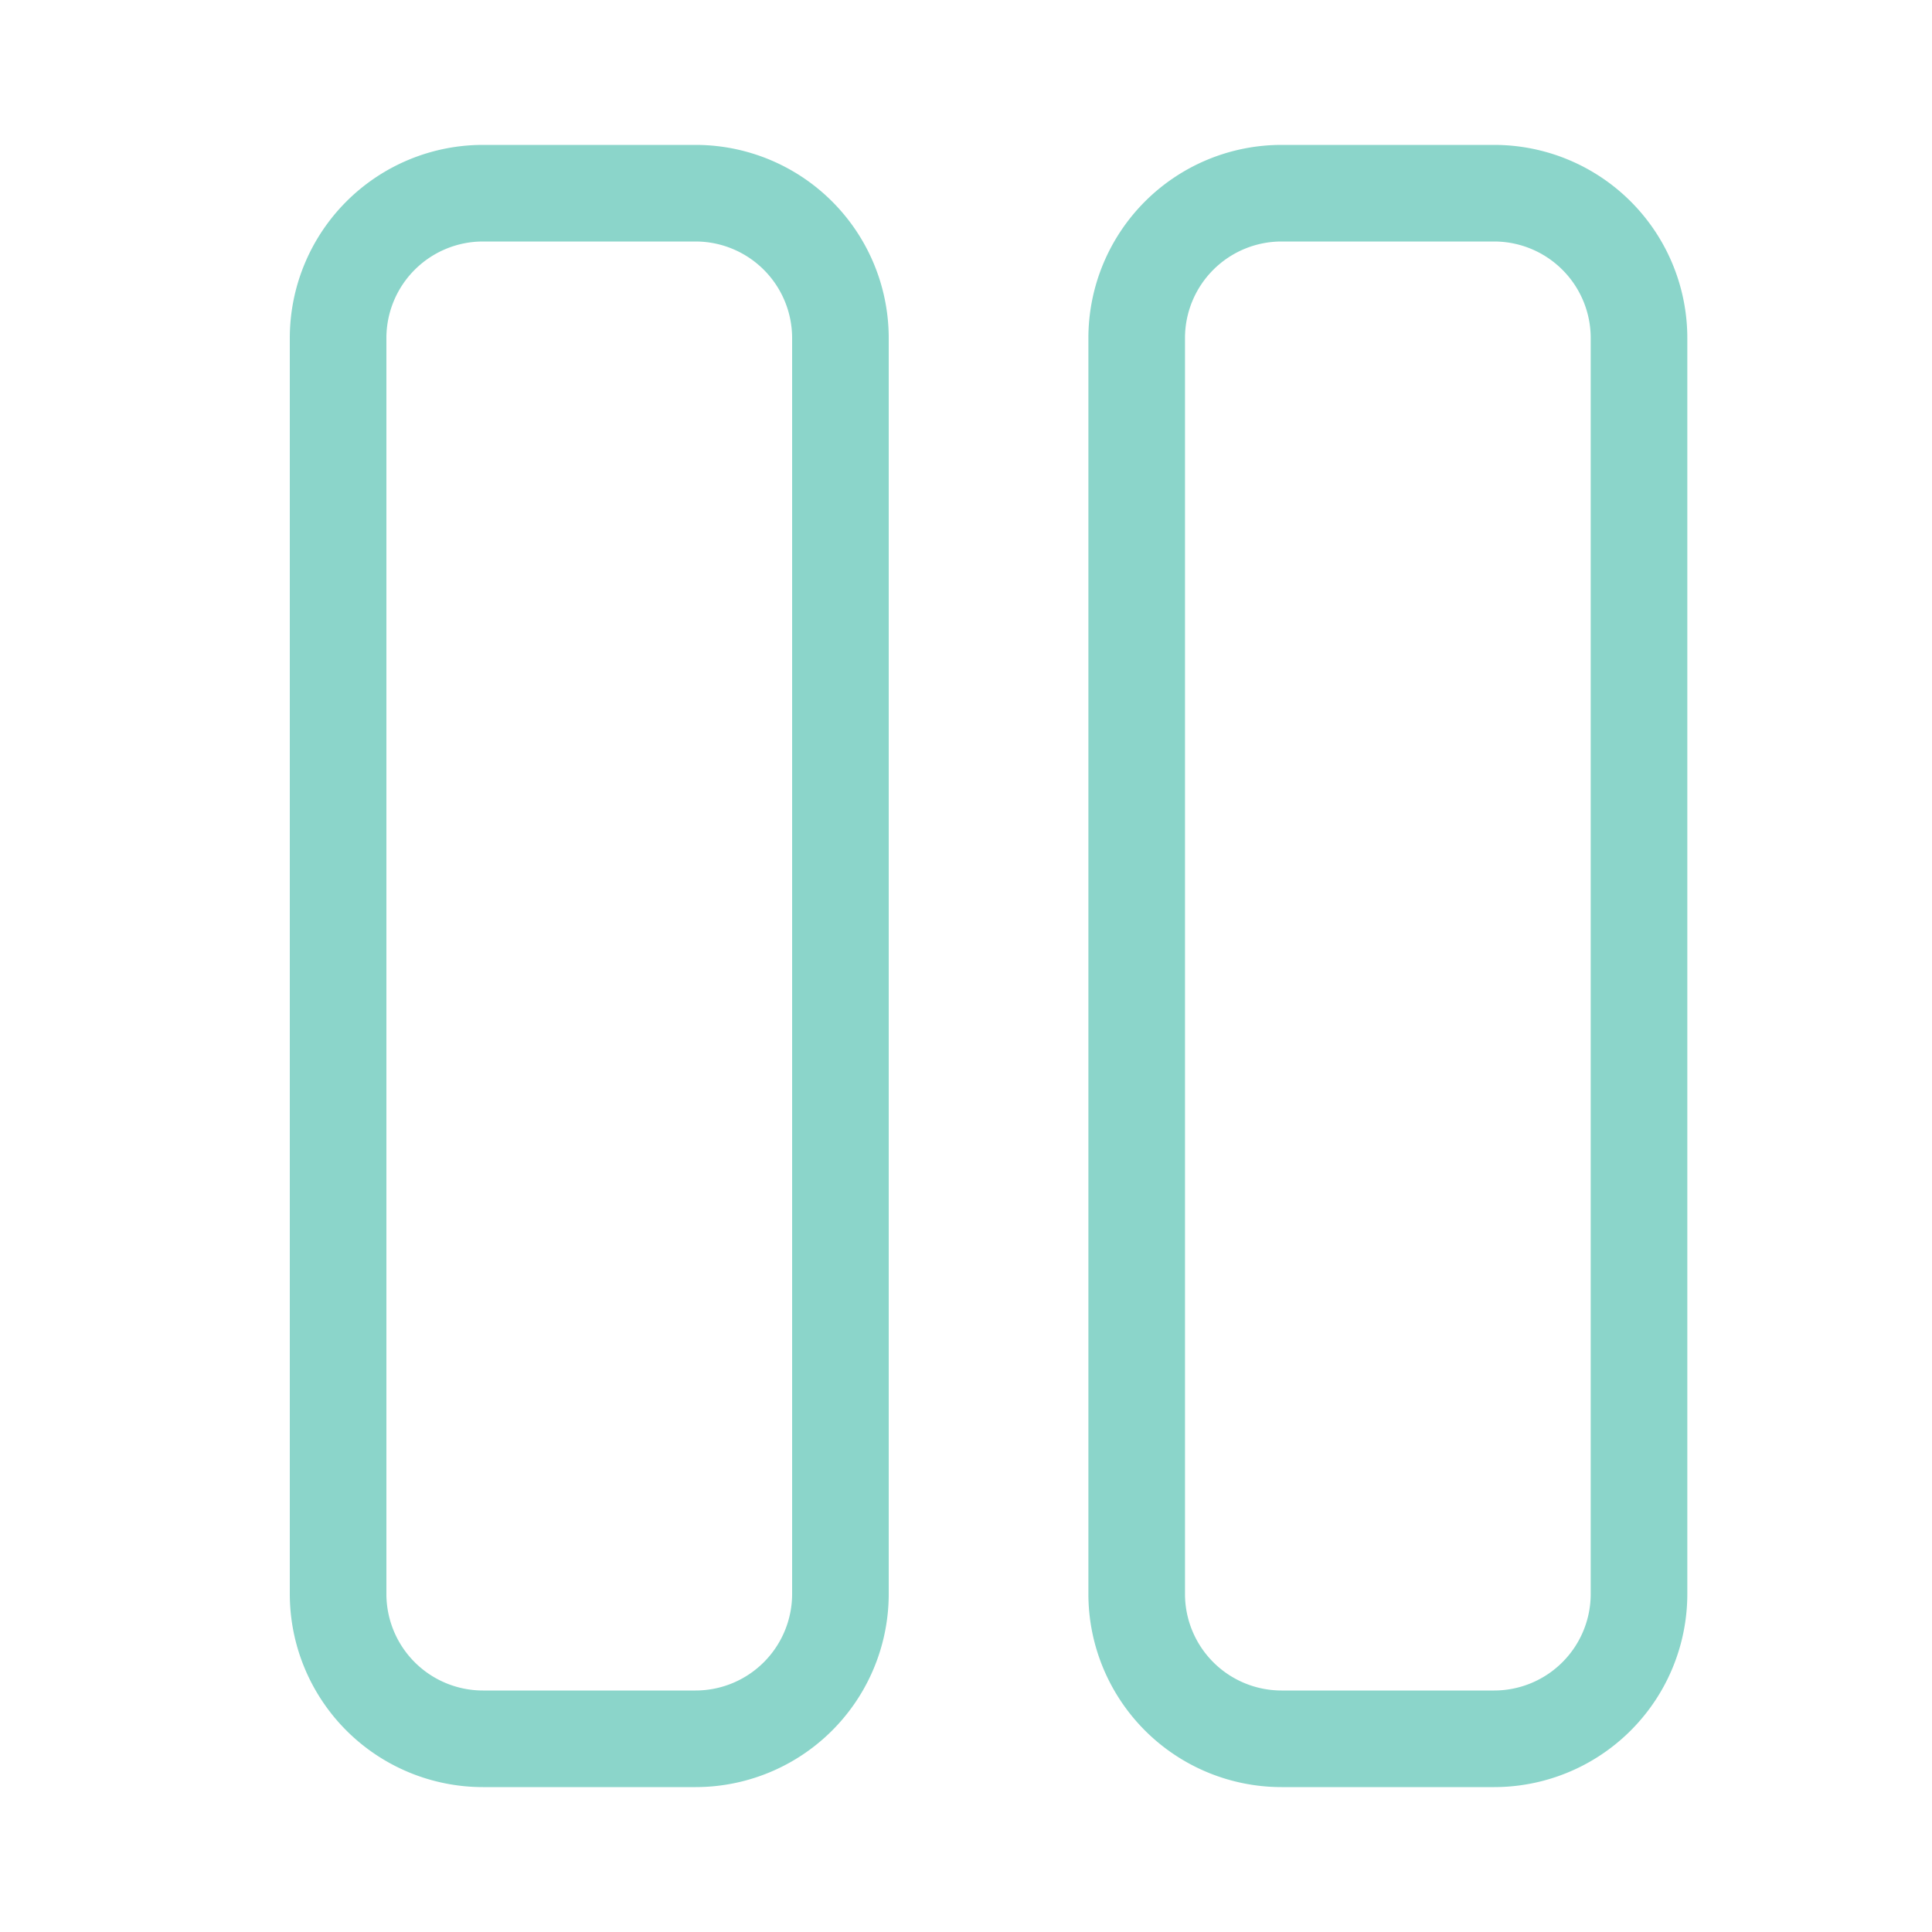 ﻿<svg xmlns="http://www.w3.org/2000/svg" width="20" height="20" fill="none"><path fill="#8BD5CA" fill-rule="evenodd" d="M5 2.5h2.2a1 1 0 0 1 1 1v13a1 1 0 0 1-1 1H5a1 1 0 0 1-1-1v-13a1 1 0 0 1 1-1Zm-2 1a2 2 0 0 1 2-2h2.2a2 2 0 0 1 2 2v13a2 2 0 0 1-2 2H5a2 2 0 0 1-2-2v-13Zm10.267-1h2.2a1 1 0 0 1 1 1v13a1 1 0 0 1-1 1h-2.2a1 1 0 0 1-1-1v-13a1 1 0 0 1 1-1Zm-2 1a2 2 0 0 1 2-2h2.2a2 2 0 0 1 2 2v13a2 2 0 0 1-2 2h-2.2a2 2 0 0 1-2-2v-13Z" clip-rule="evenodd"/></svg>

